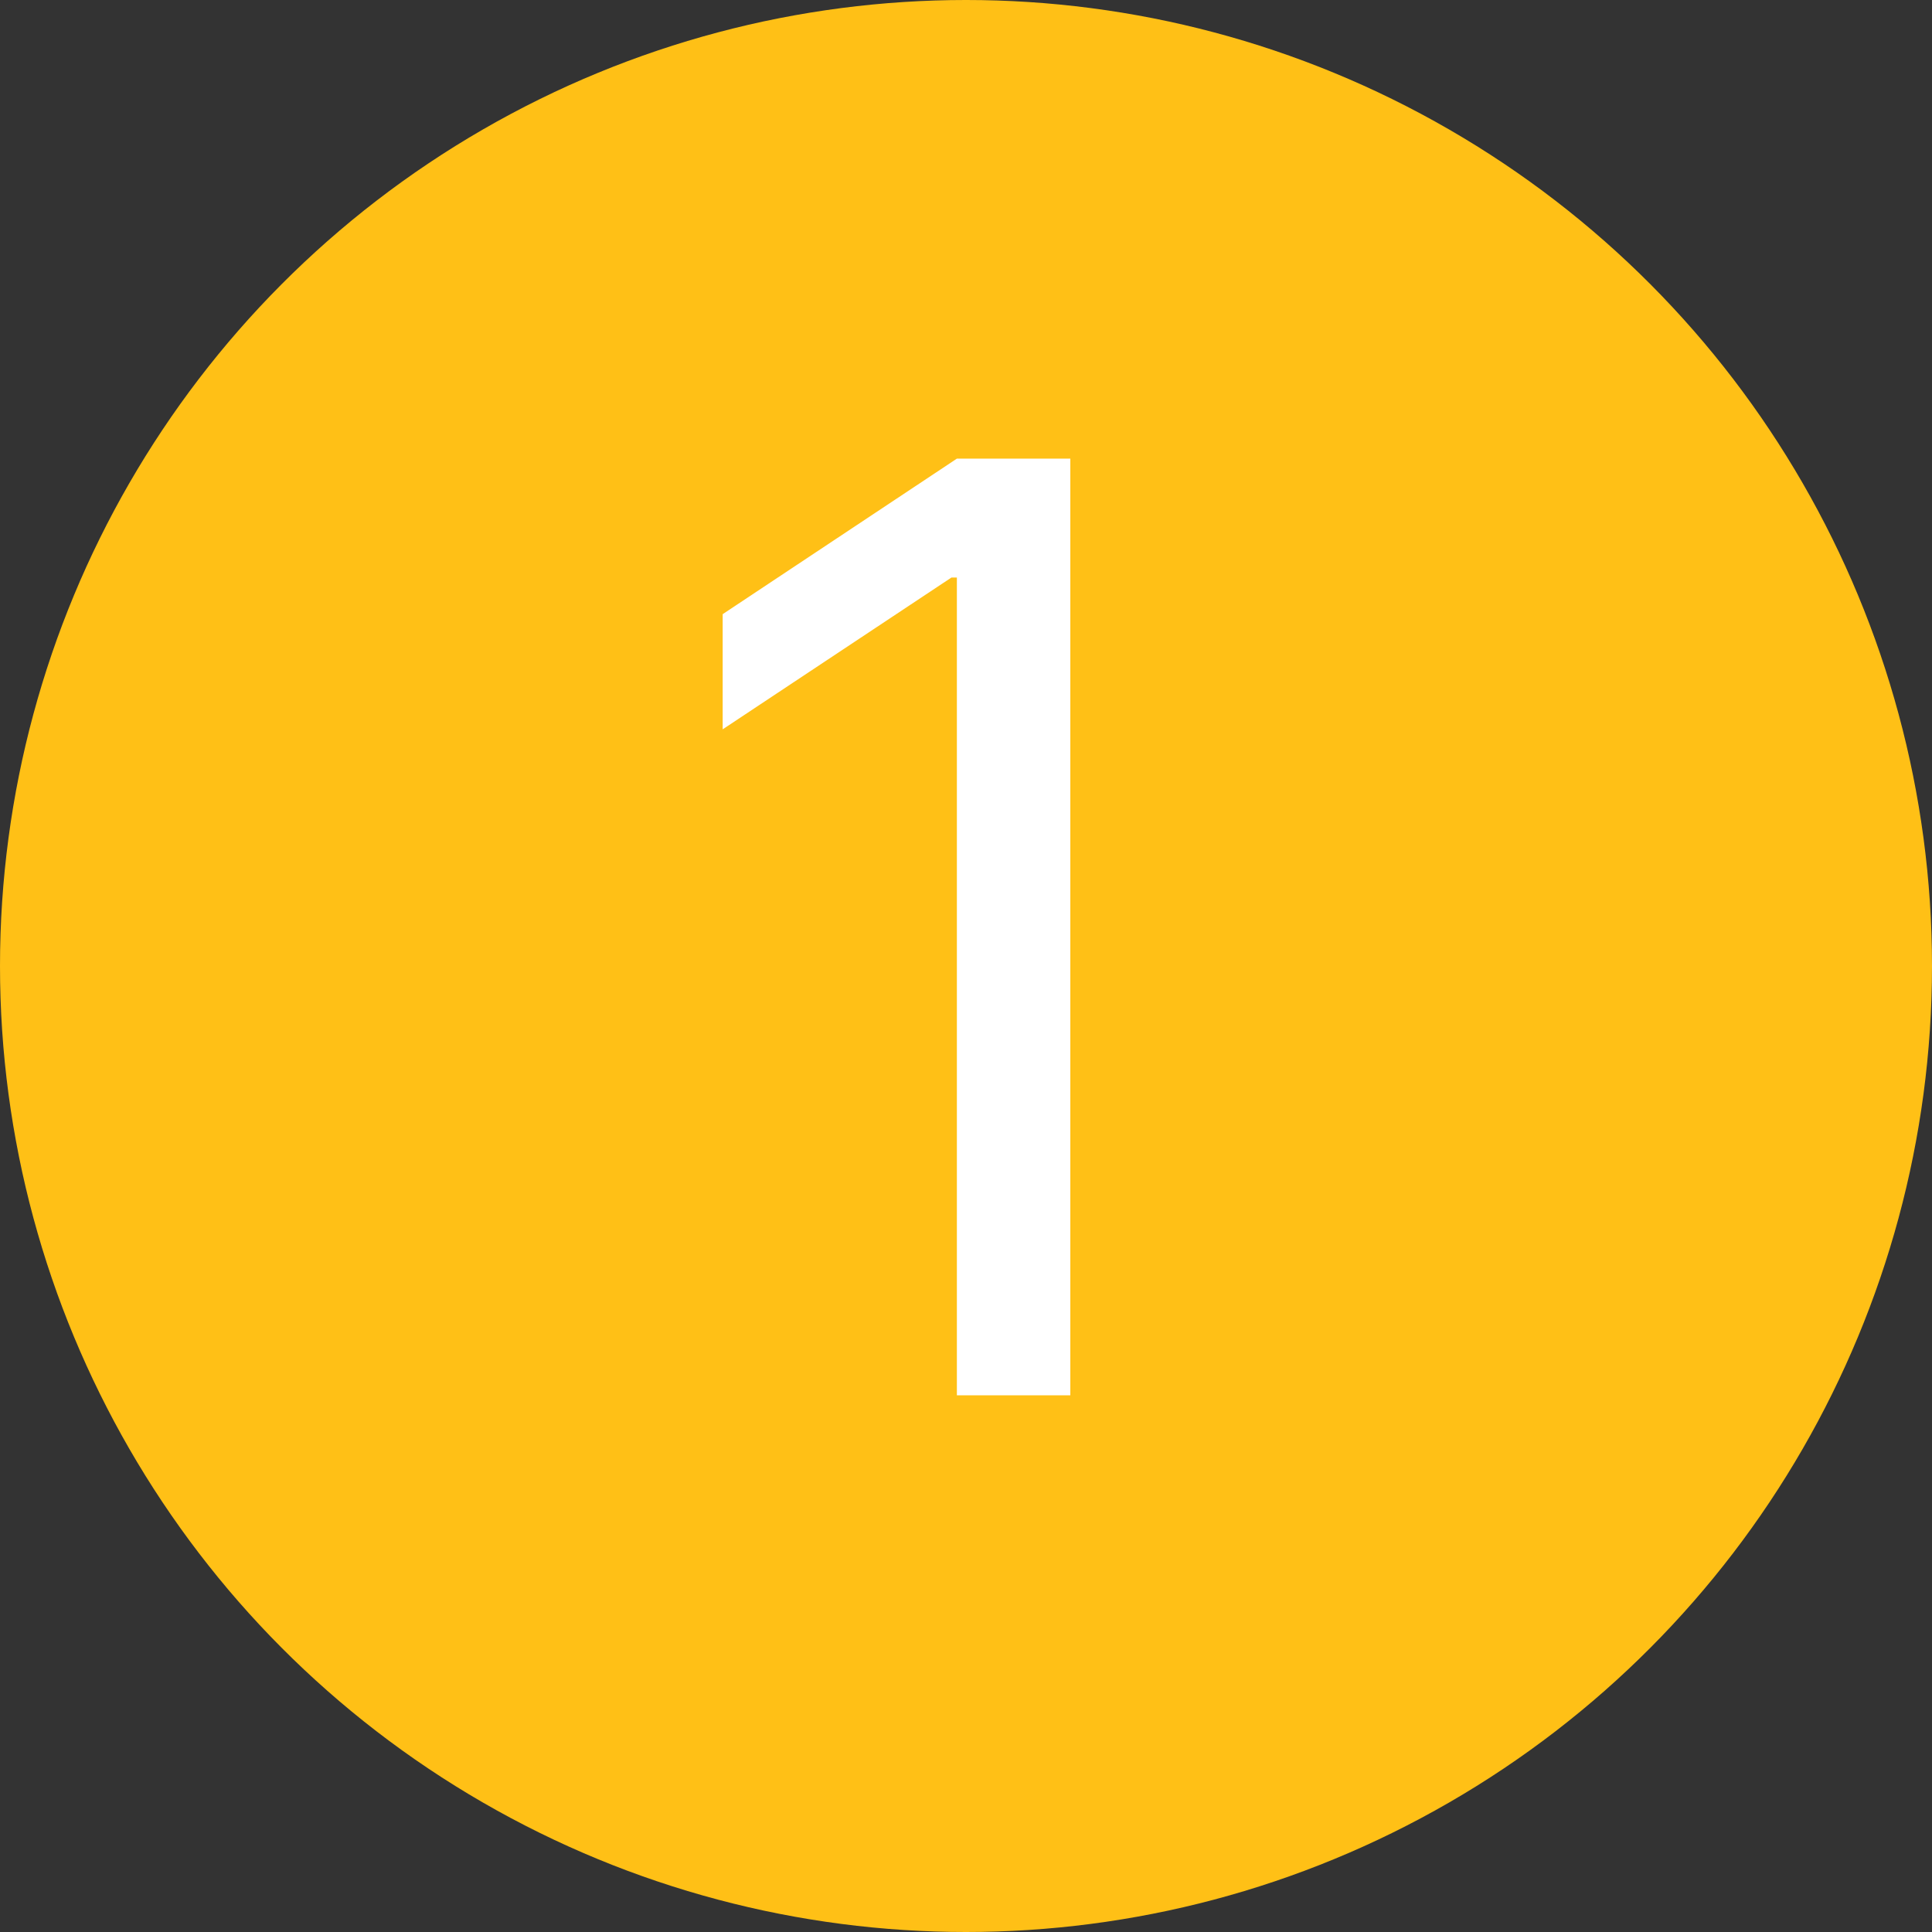 <svg width="18" height="18" viewBox="0 0 18 18" fill="none" xmlns="http://www.w3.org/2000/svg">
<rect x="0" y="0" width="18" height="18" fill="#333333" stroke="none"/>
<circle cx="9" cy="9" r="9" fill="#FFC016"/>
<path d="M9.972 4.273V13H8.915V5.381H8.864L6.733 6.795V5.722L8.915 4.273H9.972Z" fill="white"/>
</svg>
